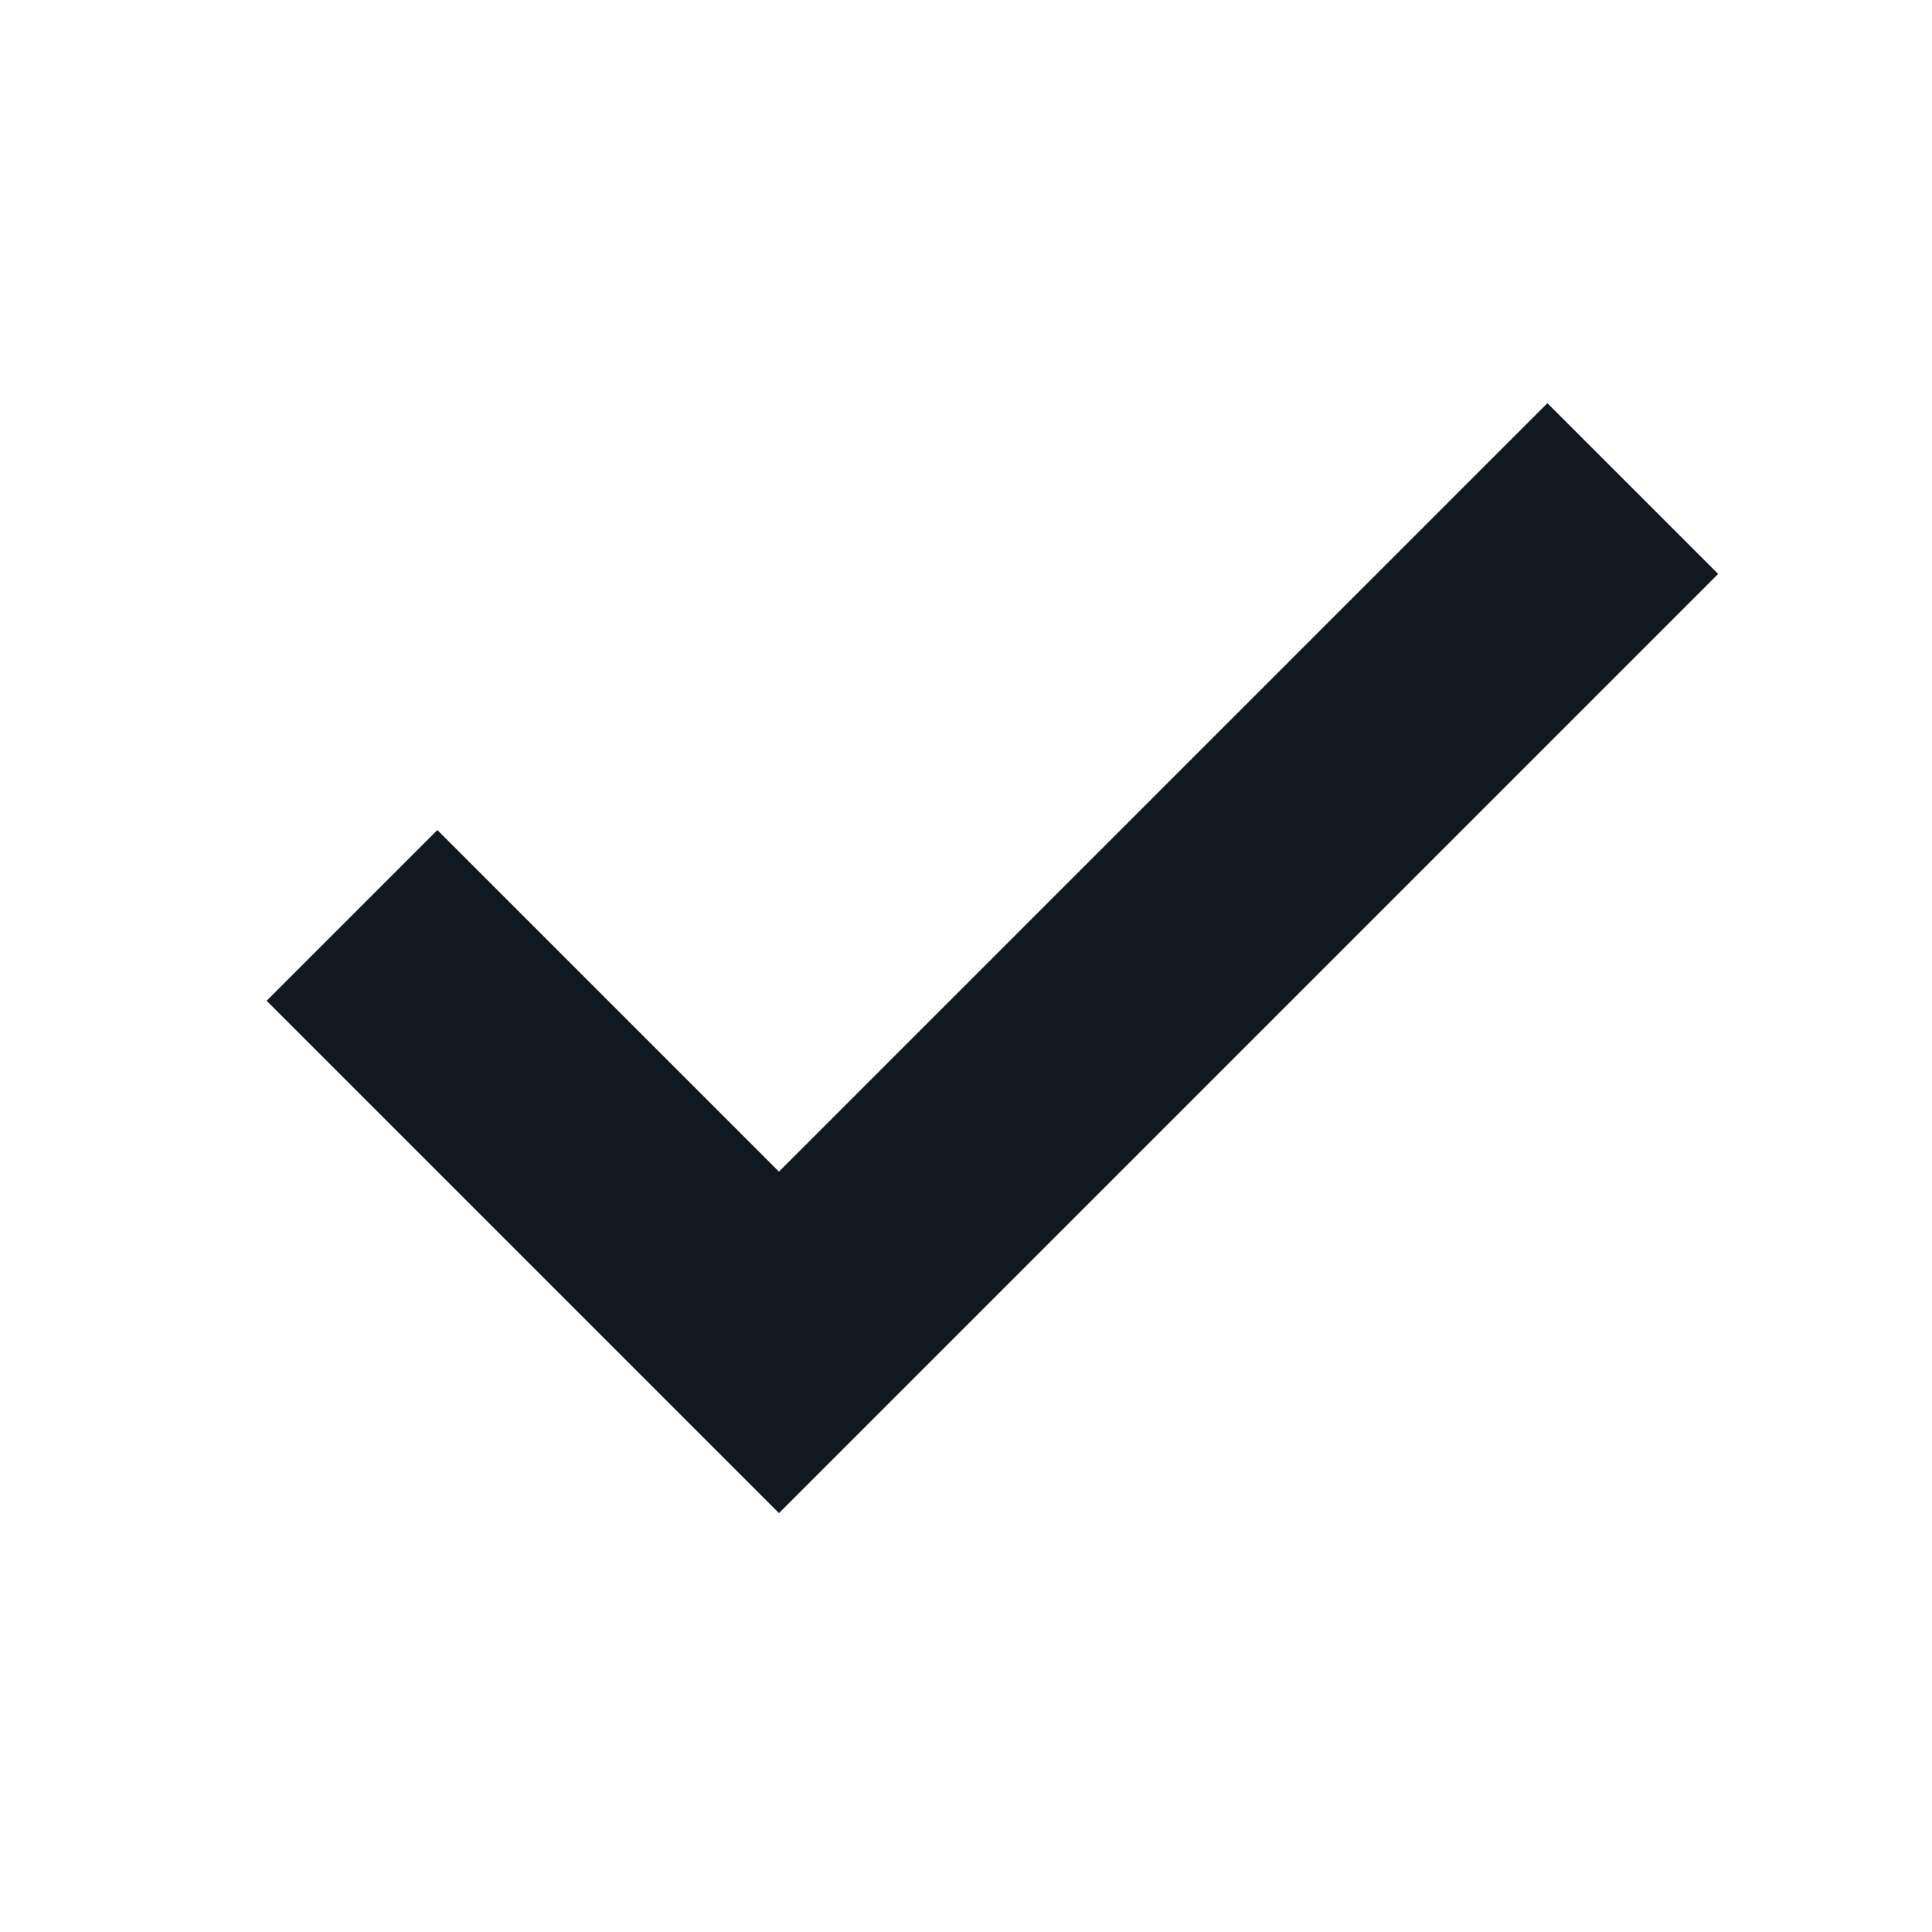 <?xml version="1.0" encoding="UTF-8" standalone="no"?>
<svg
   xmlns:dc="http://purl.org/dc/elements/1.1/"
   xmlns:cc="http://creativecommons.org/ns#"
   xmlns:rdf="http://www.w3.org/1999/02/22-rdf-syntax-ns#"
   xmlns:svg="http://www.w3.org/2000/svg"
   xmlns="http://www.w3.org/2000/svg"
   xmlns:sodipodi="http://sodipodi.sourceforge.net/DTD/sodipodi-0.dtd"
   xmlns:inkscape="http://www.inkscape.org/namespaces/inkscape"
   width="16"
   height="16"
   viewBox="0 0 16 16"
   version="1.1"
   id="svg4"
   sodipodi:docname="checkmark_dark.svg"
   inkscape:version="0.92.5 (2060ec1f9f, 2020-04-08)"
   style="fill:none">
  <defs
     id="defs8" />
  <sodipodi:namedview
     pagecolor="#ffffff"
     bordercolor="#666666"
     borderopacity="1"
     objecttolerance="10"
     gridtolerance="10"
     guidetolerance="10"
     inkscape:pageopacity="0"
     inkscape:pageshadow="2"
     inkscape:window-width="1562"
     inkscape:window-height="820"
     id="namedview6"
     showgrid="false"
     inkscape:zoom="23.6"
     inkscape:cx="-4.6016949"
     inkscape:cy="7.1610169"
     inkscape:window-x="53"
     inkscape:window-y="33"
     inkscape:window-maximized="0"
     inkscape:current-layer="svg4" />
  <path
     d="m 3.622,6.874 -1.414,1.414 4.243,4.243 7.778,-7.778 -1.414,-1.414 -6.364,6.364 z"
     id="path2"
     style="fill:#101820;fill-opacity:1"
     inkscape:connector-curvature="0" />
</svg>
